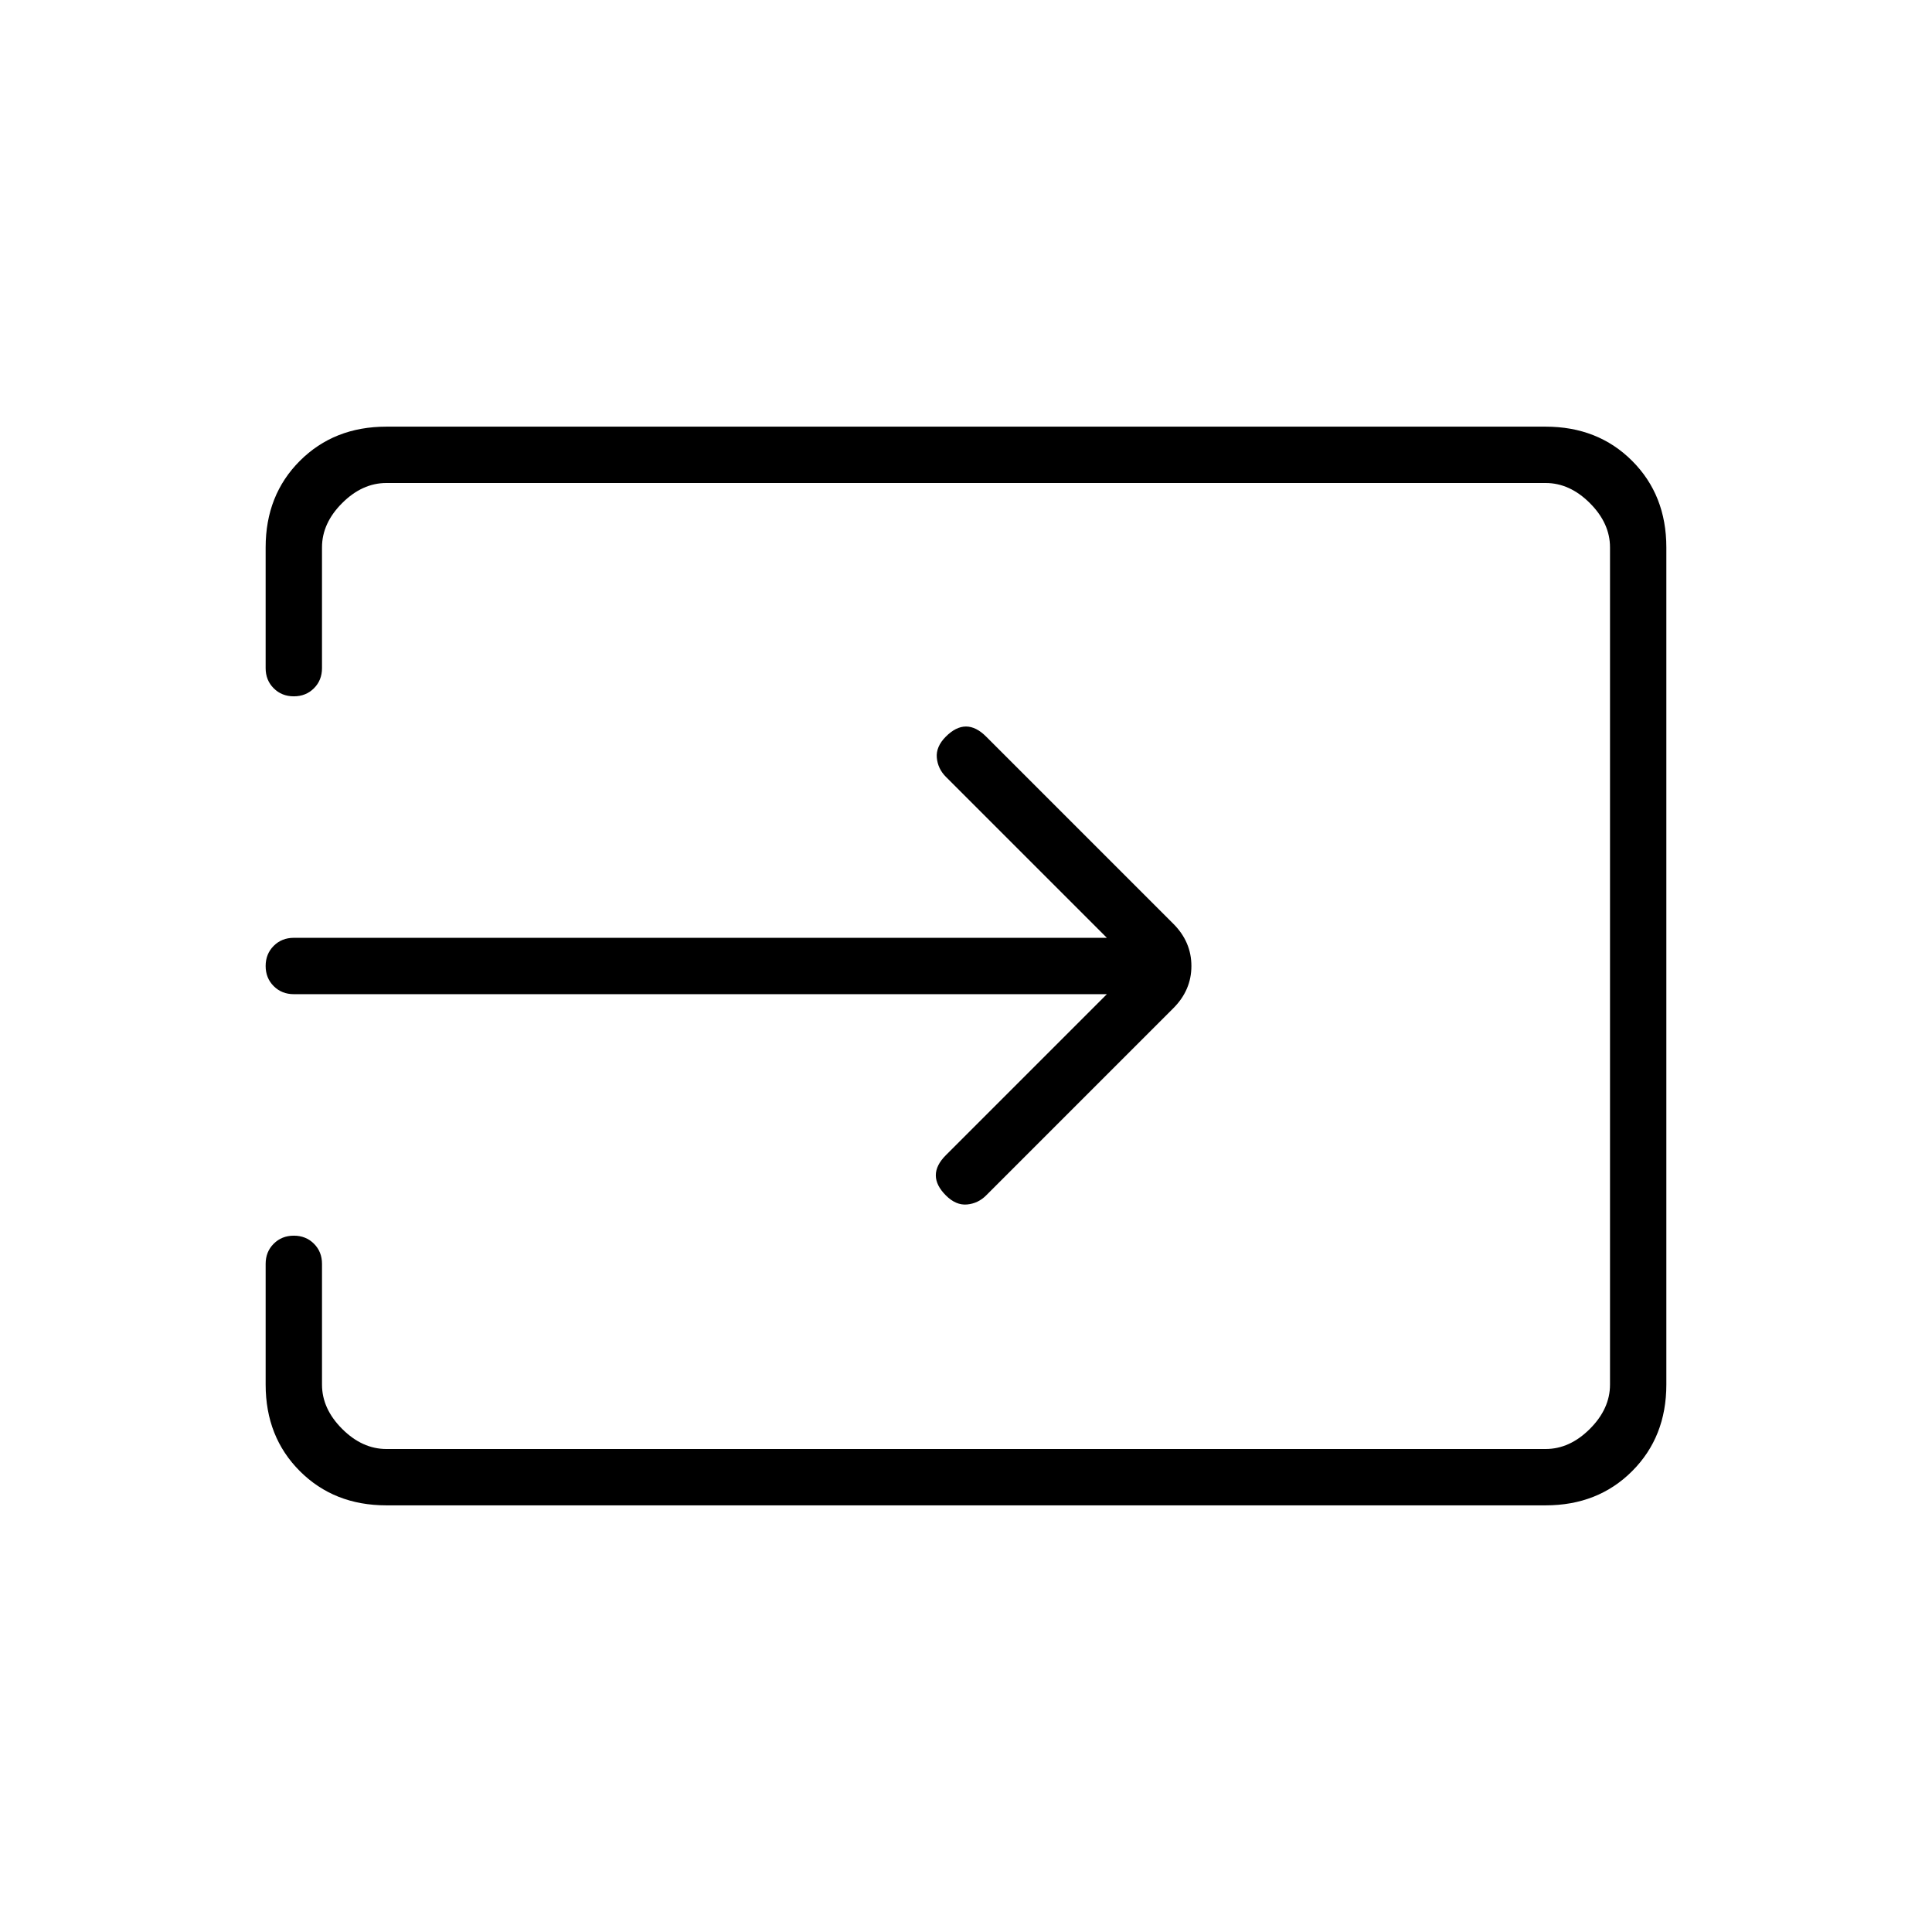 <svg xmlns="http://www.w3.org/2000/svg" height="24" viewBox="0 -960 960 960" width="24"><path d="M192-212q-26 0-43-17t-17-43v-60q0-6 4-10t10-4q6 0 10 4t4 10v60q0 12 10 22t22 10h576q12 0 22-10t10-22v-416q0-12-10-22t-22-10H192q-12 0-22 10t-10 22v60q0 6-4 10t-10 4q-6 0-10-4t-4-10v-60q0-26 17-43t43-17h576q26 0 43 17t17 43v416q0 26-17 43t-43 17H192Zm358-254H146q-6 0-10-4t-4-10q0-6 4-10t10-4h404l-80-80q-4-4-4.5-9.5T470-594q5-5 10-5t10 5l93 93q9 9 9 21t-9 21l-93 93q-4 4-9.5 4.5T470-366q-5-5-5-10t5-10l80-80Z"/></svg>